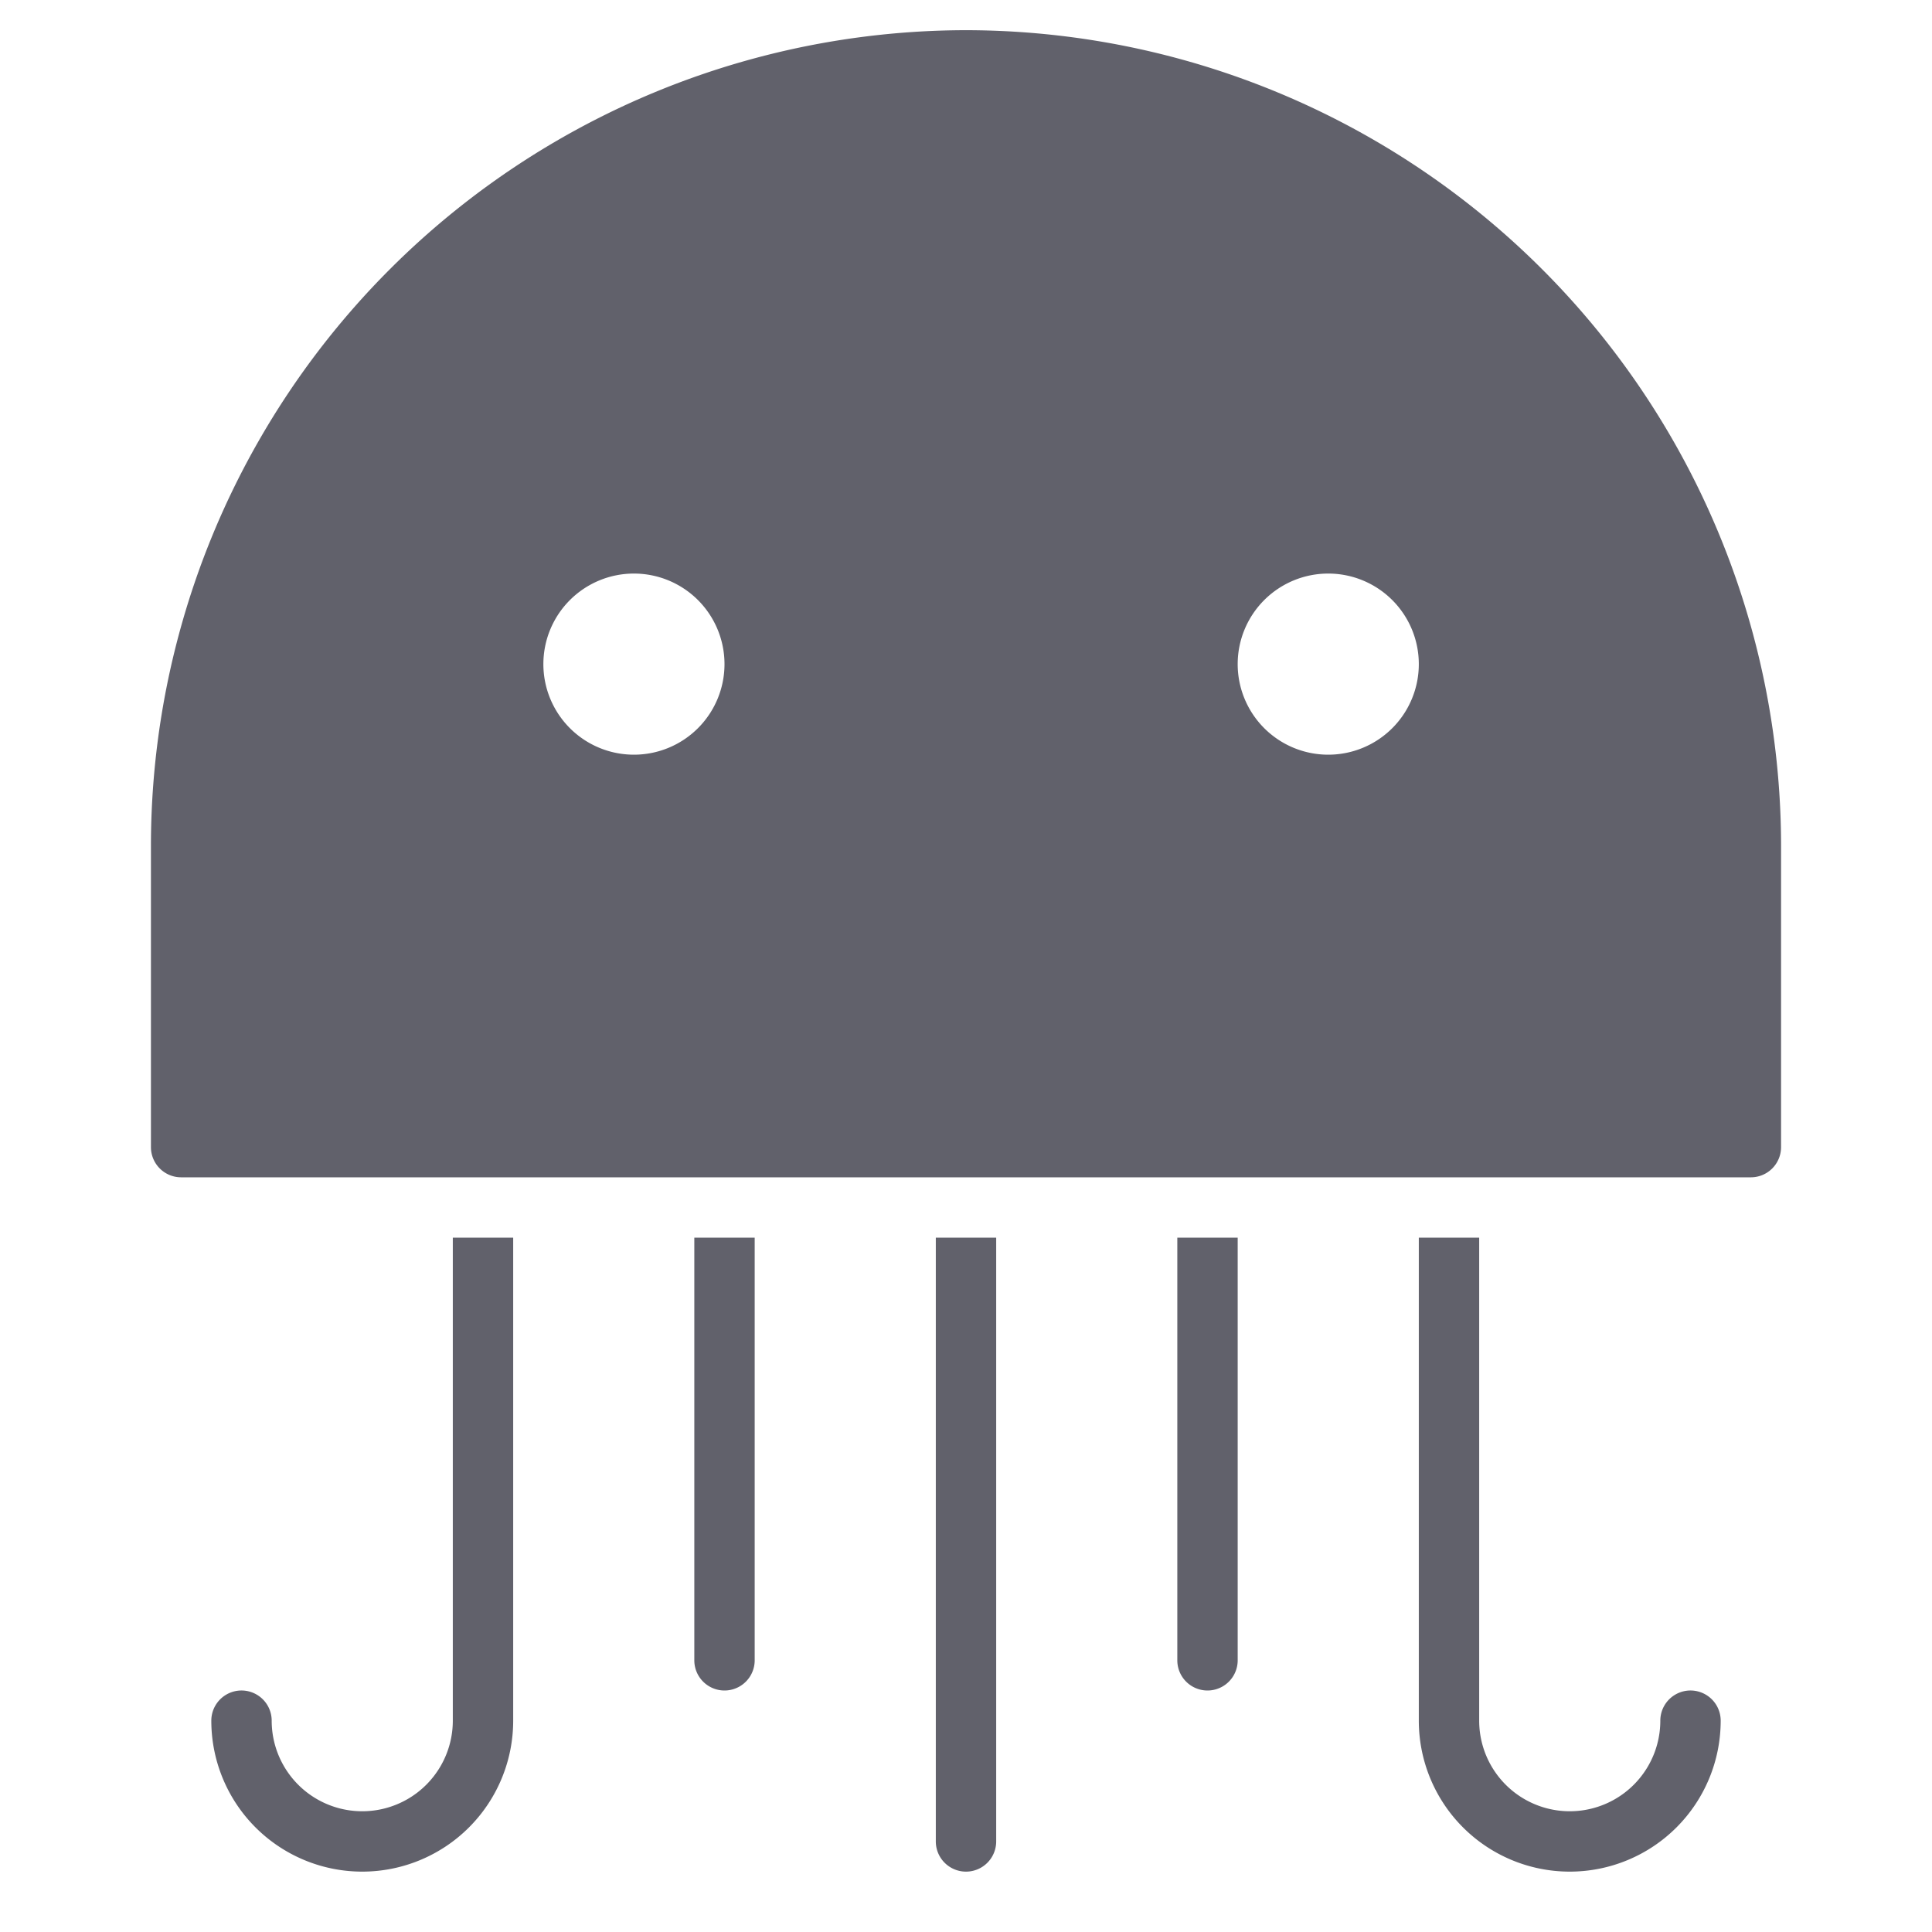 <svg xmlns="http://www.w3.org/2000/svg" height="64" width="64" viewBox="0 0 64 64">
    <path data-color="color-2" d="M25,41V55a1,1,0,0,1-2,0V41Z" fill="#61616b"></path>
    <path data-color="color-2" d="M33,41V61a1,1,0,0,1-2,0V41Z" fill="#61616b"></path>
    <path data-color="color-2" d="M41,41V55a1,1,0,0,1-2,0V41Z" fill="#61616b"></path>
    <path data-color="color-2" d="M17,41V57A5,5,0,0,1,7,57a1,1,0,0,1,2,0,3,3,0,0,0,6,0V41Z" fill="#61616b"></path>
    <path data-color="color-2" d="M49,41V57a3,3,0,0,0,6,0,1,1,0,0,1,2,0,5,5,0,0,1-10,0V41Z" fill="#61616b"></path>
    <path d="M32,1A27.03,27.03,0,0,0,5,28V38a1,1,0,0,0,1,1H58a1,1,0,0,0,1-1V28A27.03,27.03,0,0,0,32,1ZM21,25a3,3,0,1,1,3-3A3,3,0,0,1,21,25Zm23,0a3,3,0,1,1,3-3A3,3,0,0,1,44,25Z" fill="#61616b"></path>
</svg>